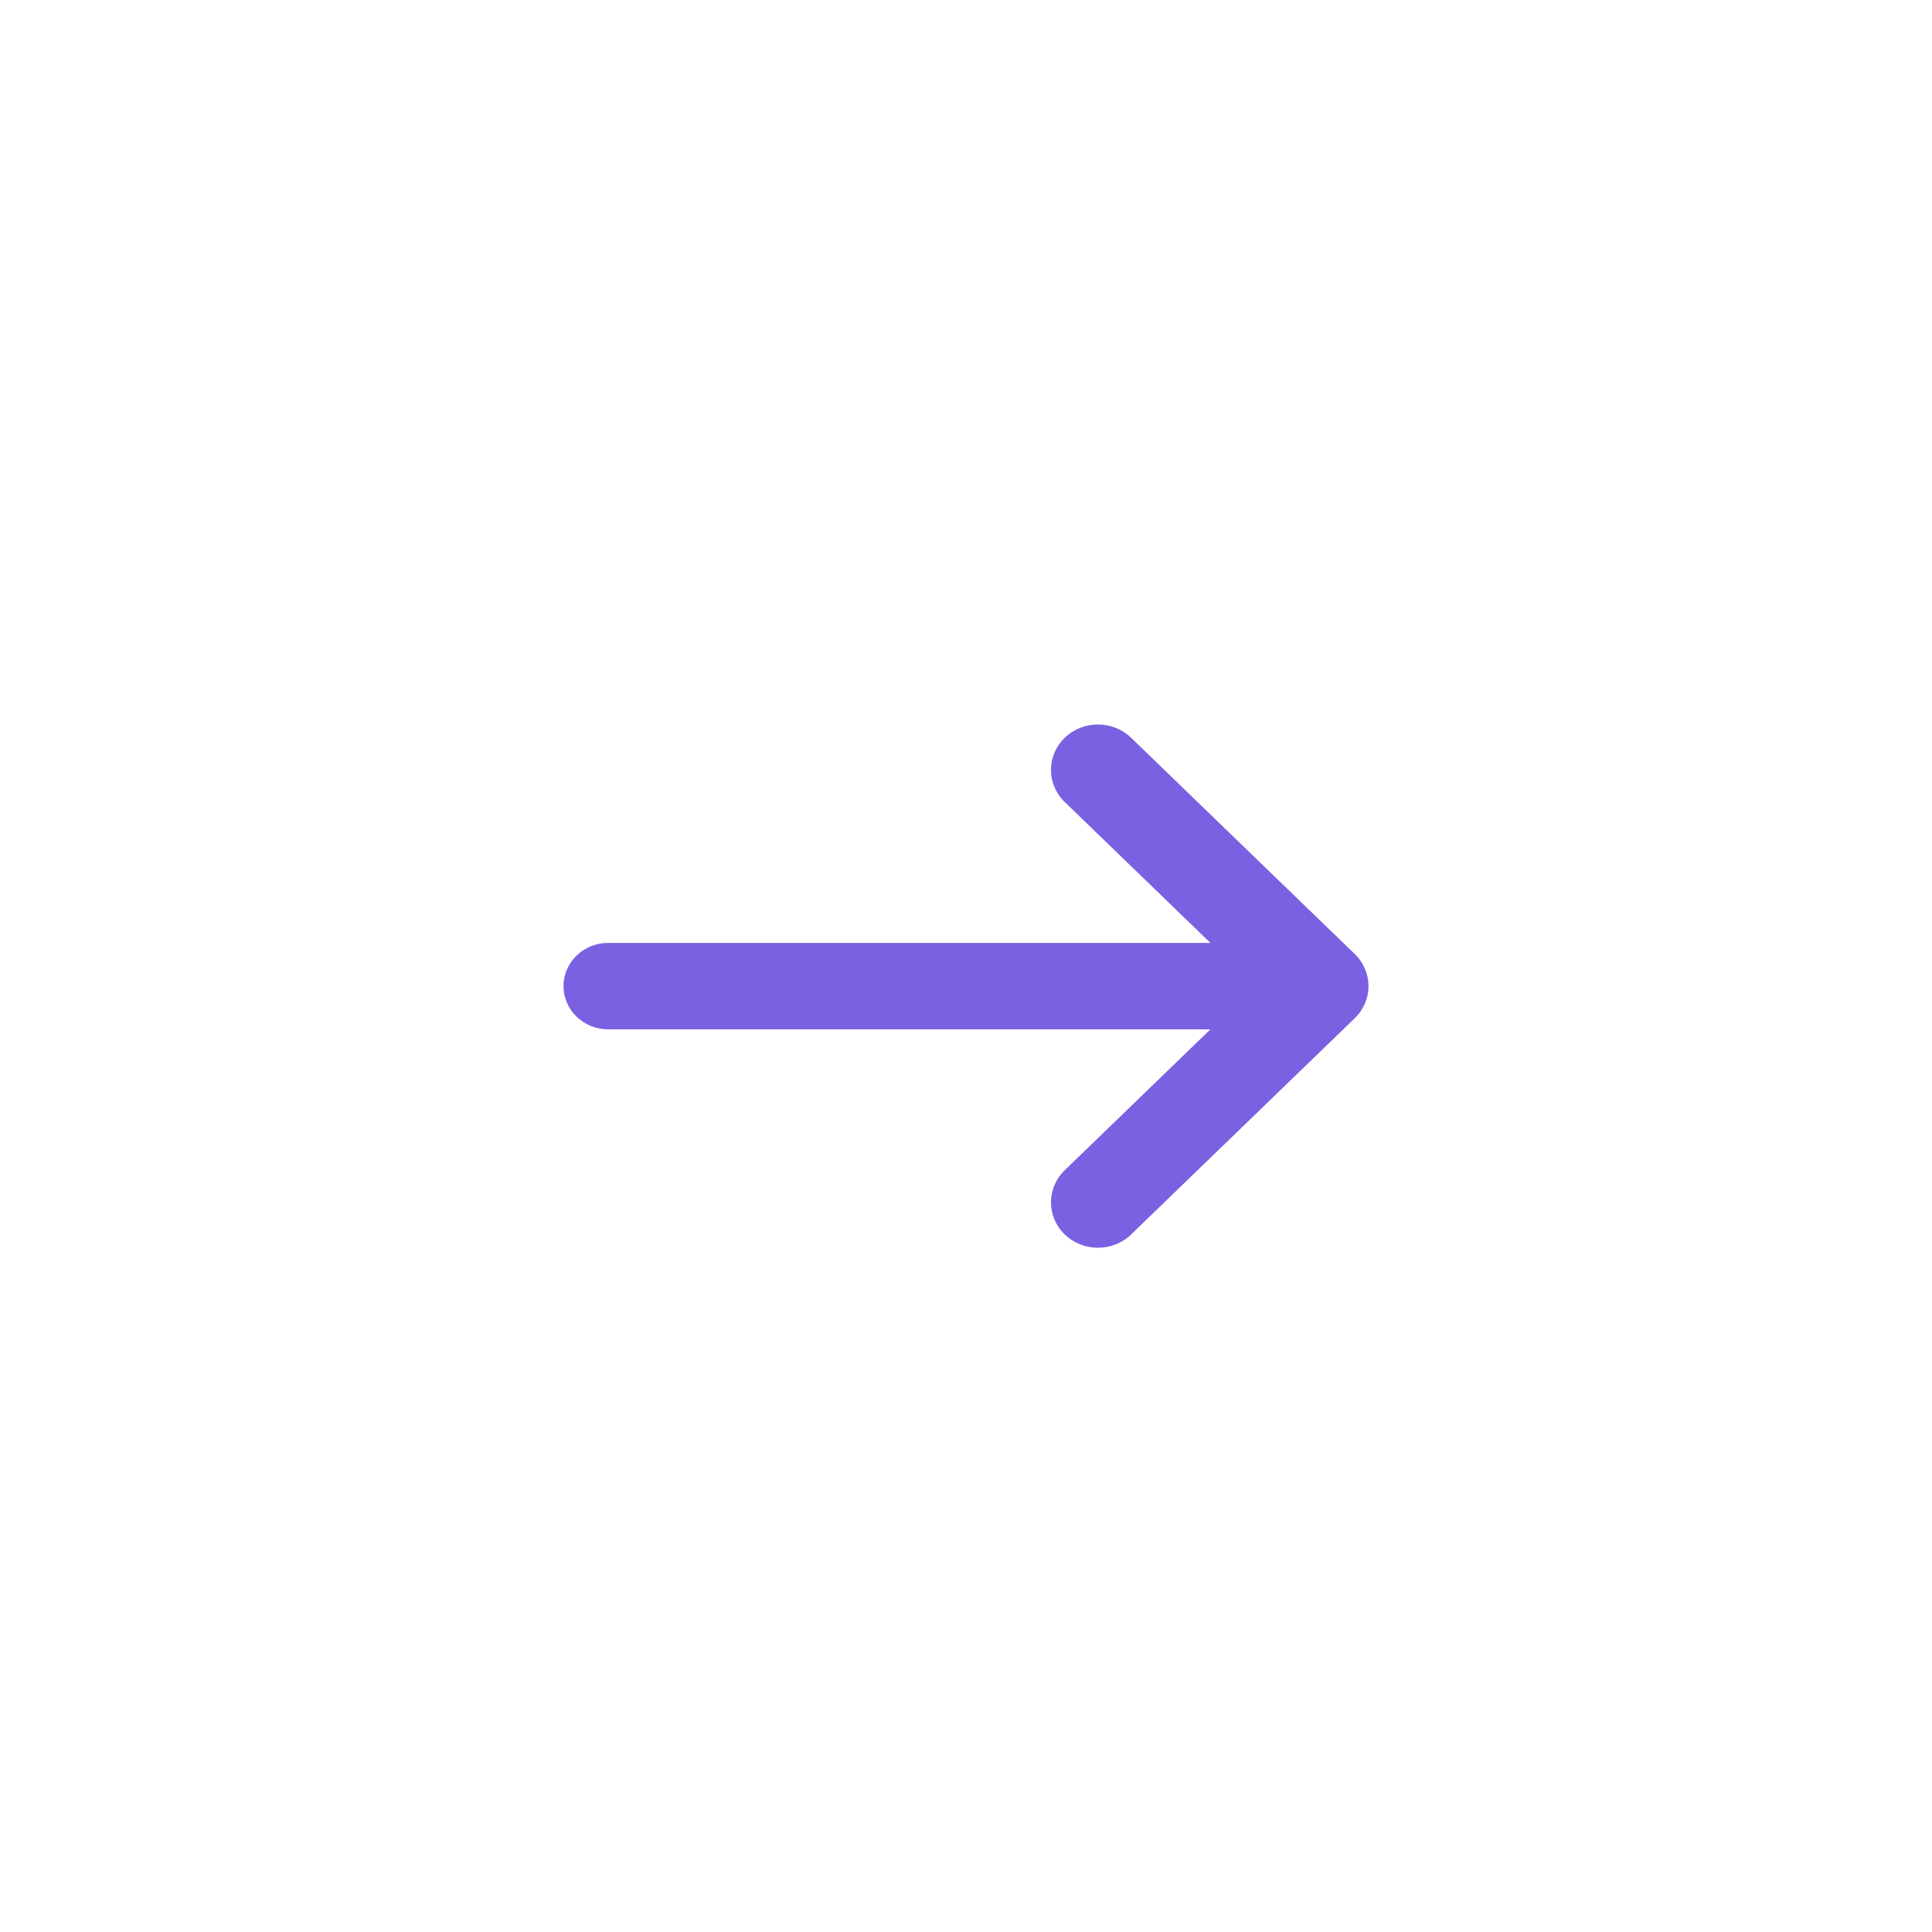 <?xml version="1.0" encoding="UTF-8"?>
<svg width="48px" height="48px" viewBox="0 0 48 48" version="1.1" xmlns="http://www.w3.org/2000/svg" xmlns:xlink="http://www.w3.org/1999/xlink">
    <title>Artboard</title>
    <g id="Artboard" stroke="none" stroke-width="1" fill="none" fill-rule="evenodd">
        <g id="Group" transform="translate(24, 24.5) scale(-1, 1) translate(-24, -24.5) translate(14, 18)" fill="#7B61E1" fill-rule="nonzero">
            <path d="M3.928,5.426 L18.889,5.426 C19.503,5.426 20,5.907 20,6.5 C20,7.093 19.503,7.574 18.889,7.574 L3.928,7.574 L7.547,11.074 C8.003,11.515 8.003,12.229 7.547,12.67 C7.092,13.11 6.353,13.11 5.897,12.67 L0.342,7.298 C-0.114,6.857 -0.114,6.143 0.342,5.702 L5.897,0.33 C6.353,-0.11 7.092,-0.11 7.547,0.33 C8.003,0.771 8.003,1.485 7.547,1.926 L3.928,5.426 Z" id="Path"></path>
        </g>
    </g>
</svg>